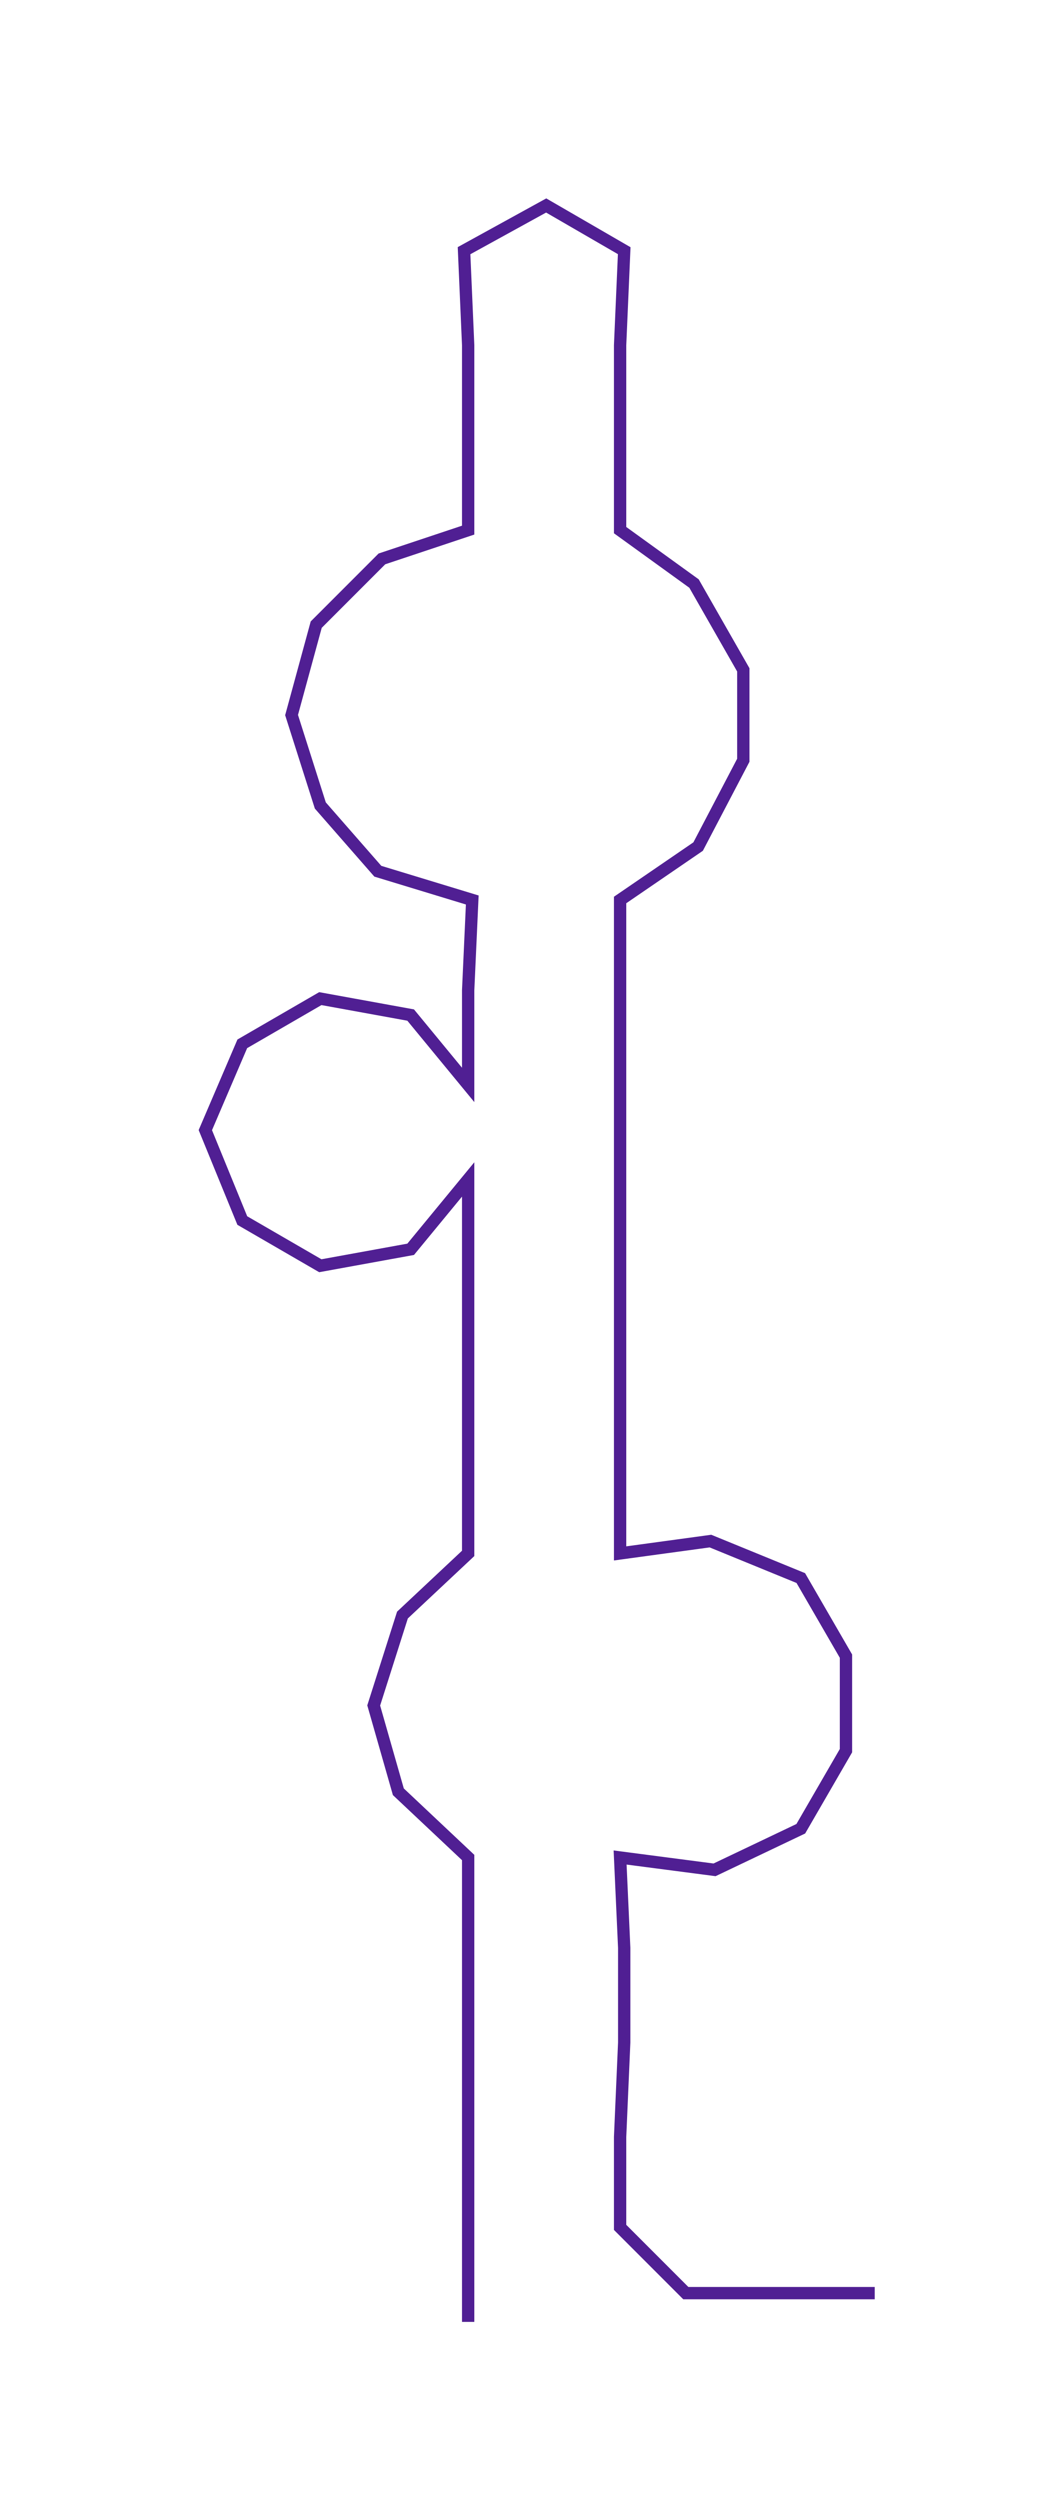 <ns0:svg xmlns:ns0="http://www.w3.org/2000/svg" width="126.69px" height="300px" viewBox="0 0 256.9 608.336"><ns0:path style="stroke:#501f93;stroke-width:3px;fill:none;" d="M114 565 L114 565 L114 542 L114 520 L114 497 L114 474 L114 452 L97 436 L91 415 L98 393 L114 378 L114 355 L114 332 L114 310 L114 287 L100 304 L78 308 L59 297 L50 275 L59 254 L78 243 L100 247 L114 264 L114 241 L115 219 L92 212 L78 196 L71 174 L77 152 L93 136 L114 129 L114 107 L114 84 L113 61 L133 50 L152 61 L151 84 L151 107 L151 129 L169 142 L181 163 L181 185 L170 206 L151 219 L151 241 L151 264 L151 287 L151 310 L151 332 L151 355 L151 378 L173 375 L195 384 L206 403 L206 426 L195 445 L174 455 L151 452 L152 474 L152 497 L151 520 L151 542 L167 558 L190 558 L213 558" /></ns0:svg>